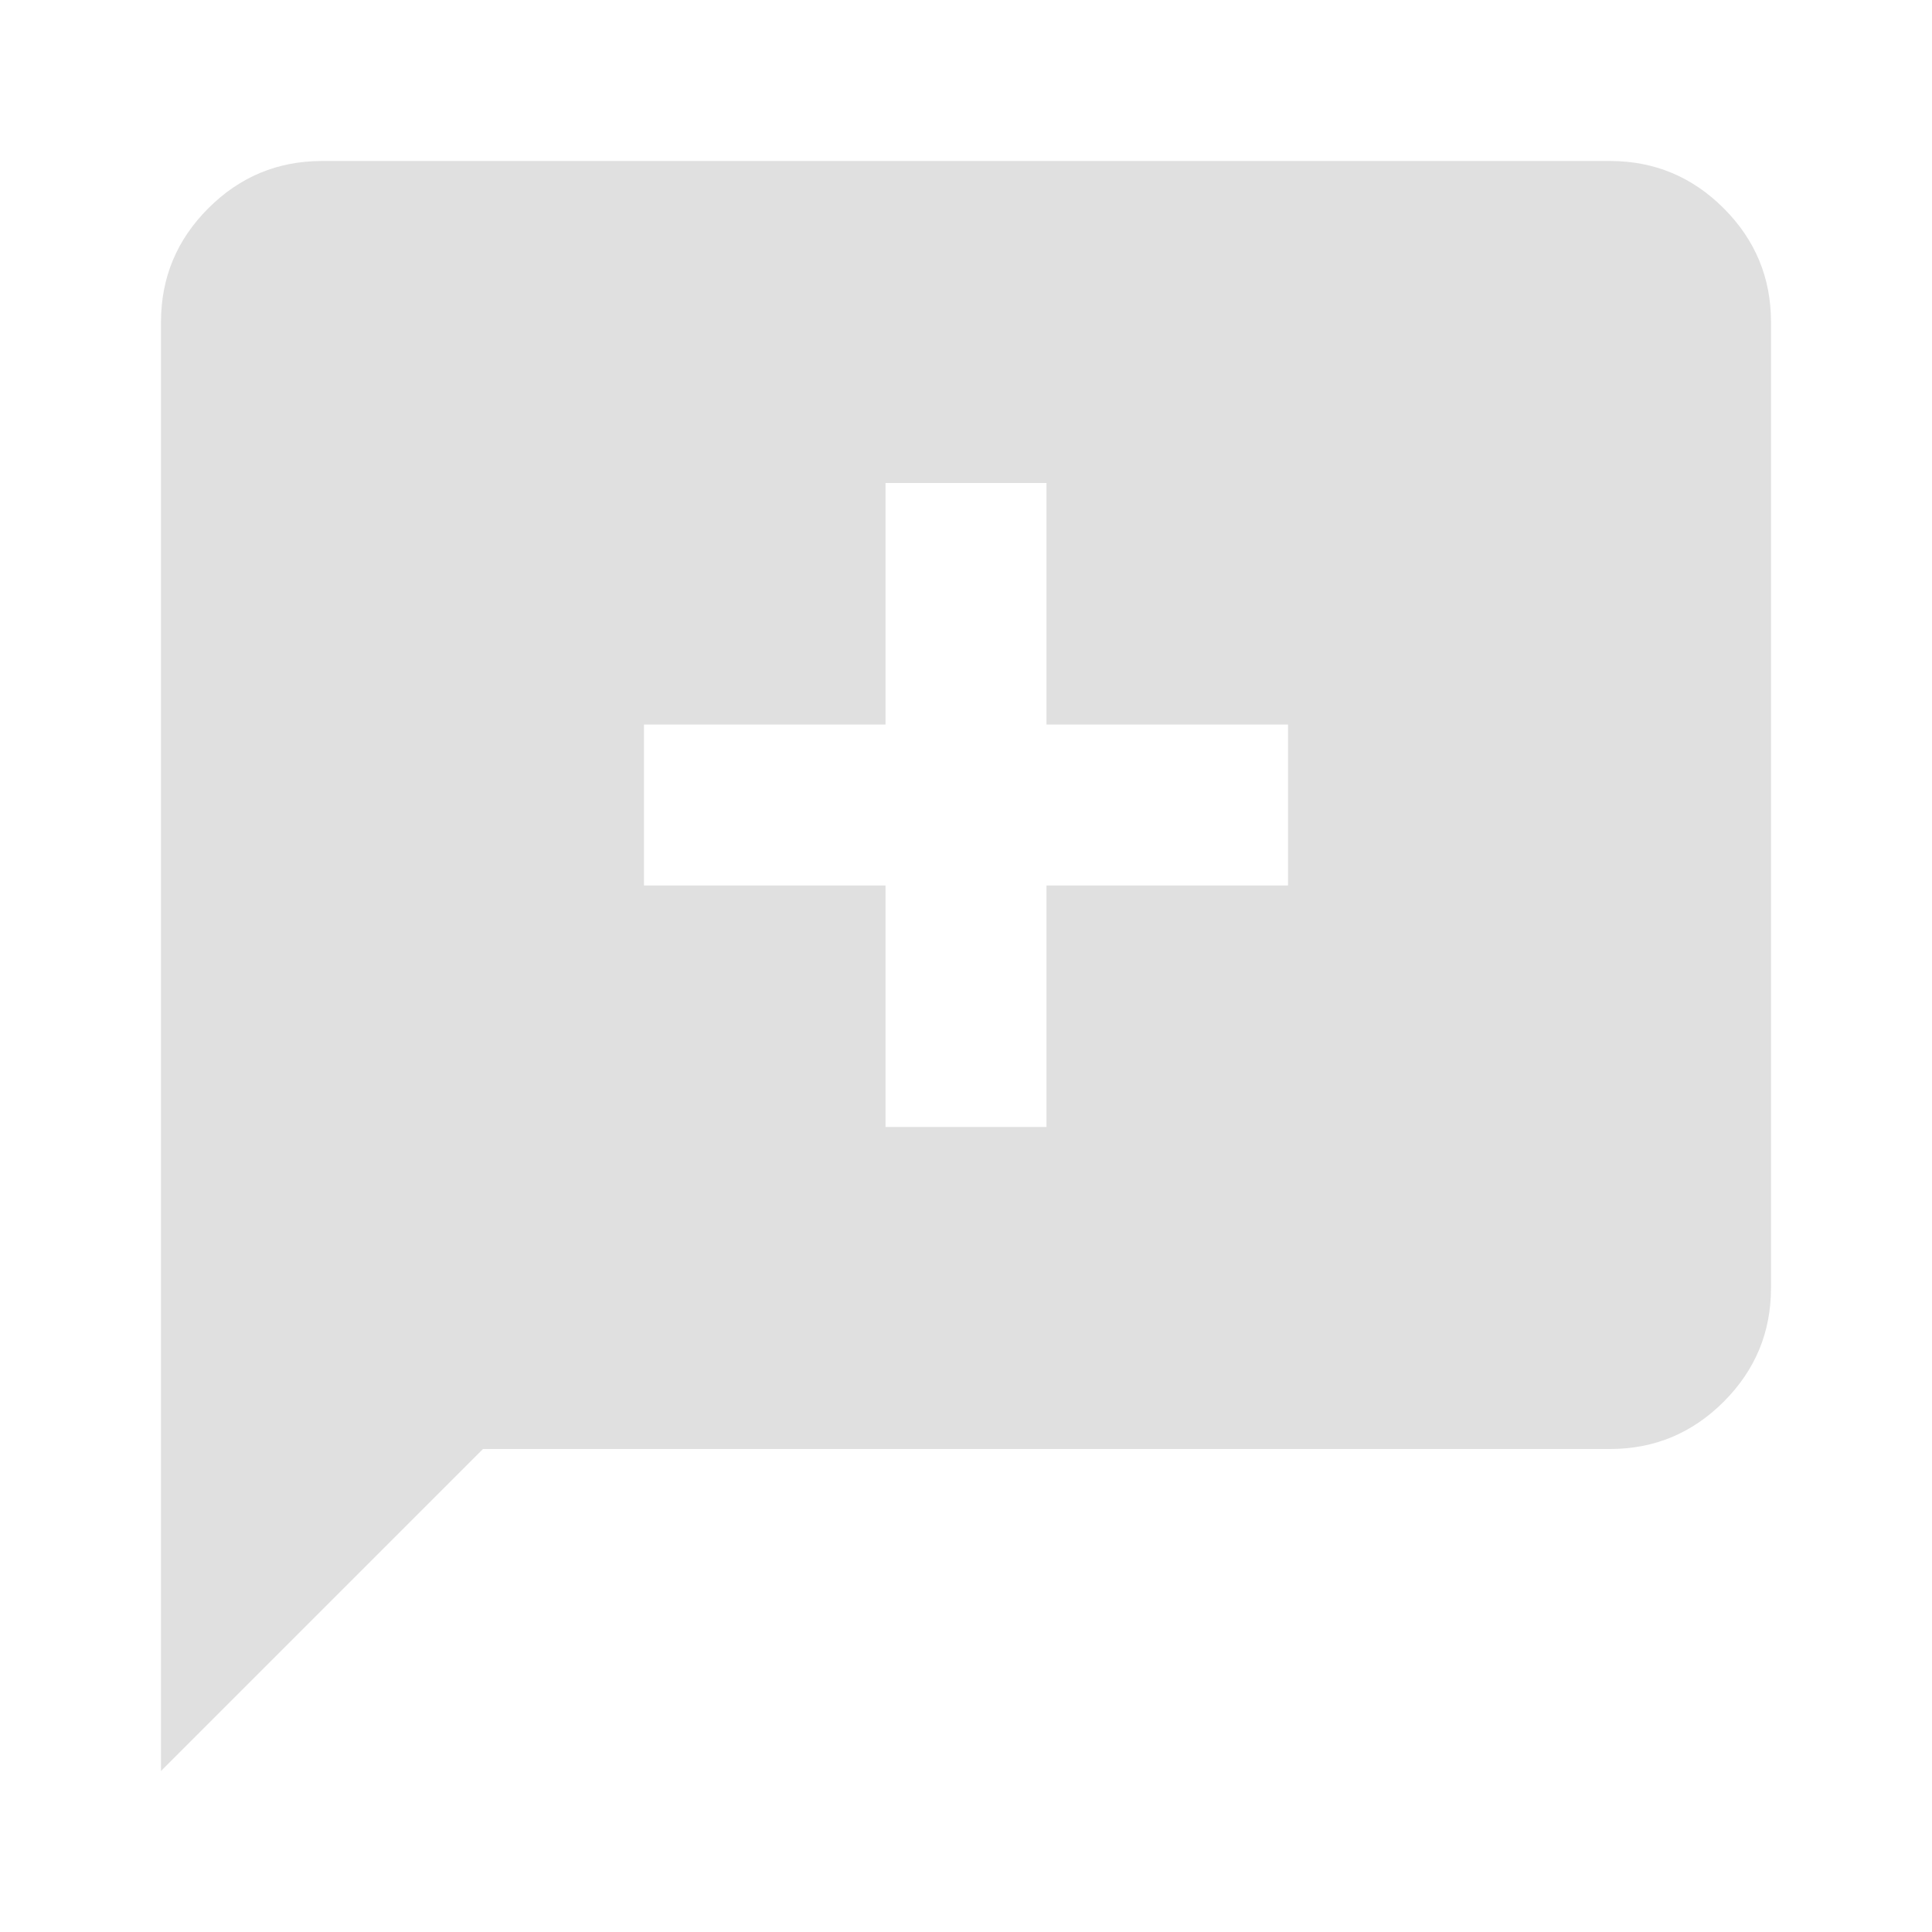 <svg xmlns="http://www.w3.org/2000/svg" height="24" viewBox="0 -960 960 960" width="24" fill="#E0E0E0"><path d="M440-400h80v-120h120v-80H520v-120h-80v120H320v80h120v120ZM80-80v-720q0-33 23.5-56.5T160-880h640q33 0 56.5 23.5T880-800v480q0 33-23.5 56.5T800-240H240L80-80Z"/></svg>